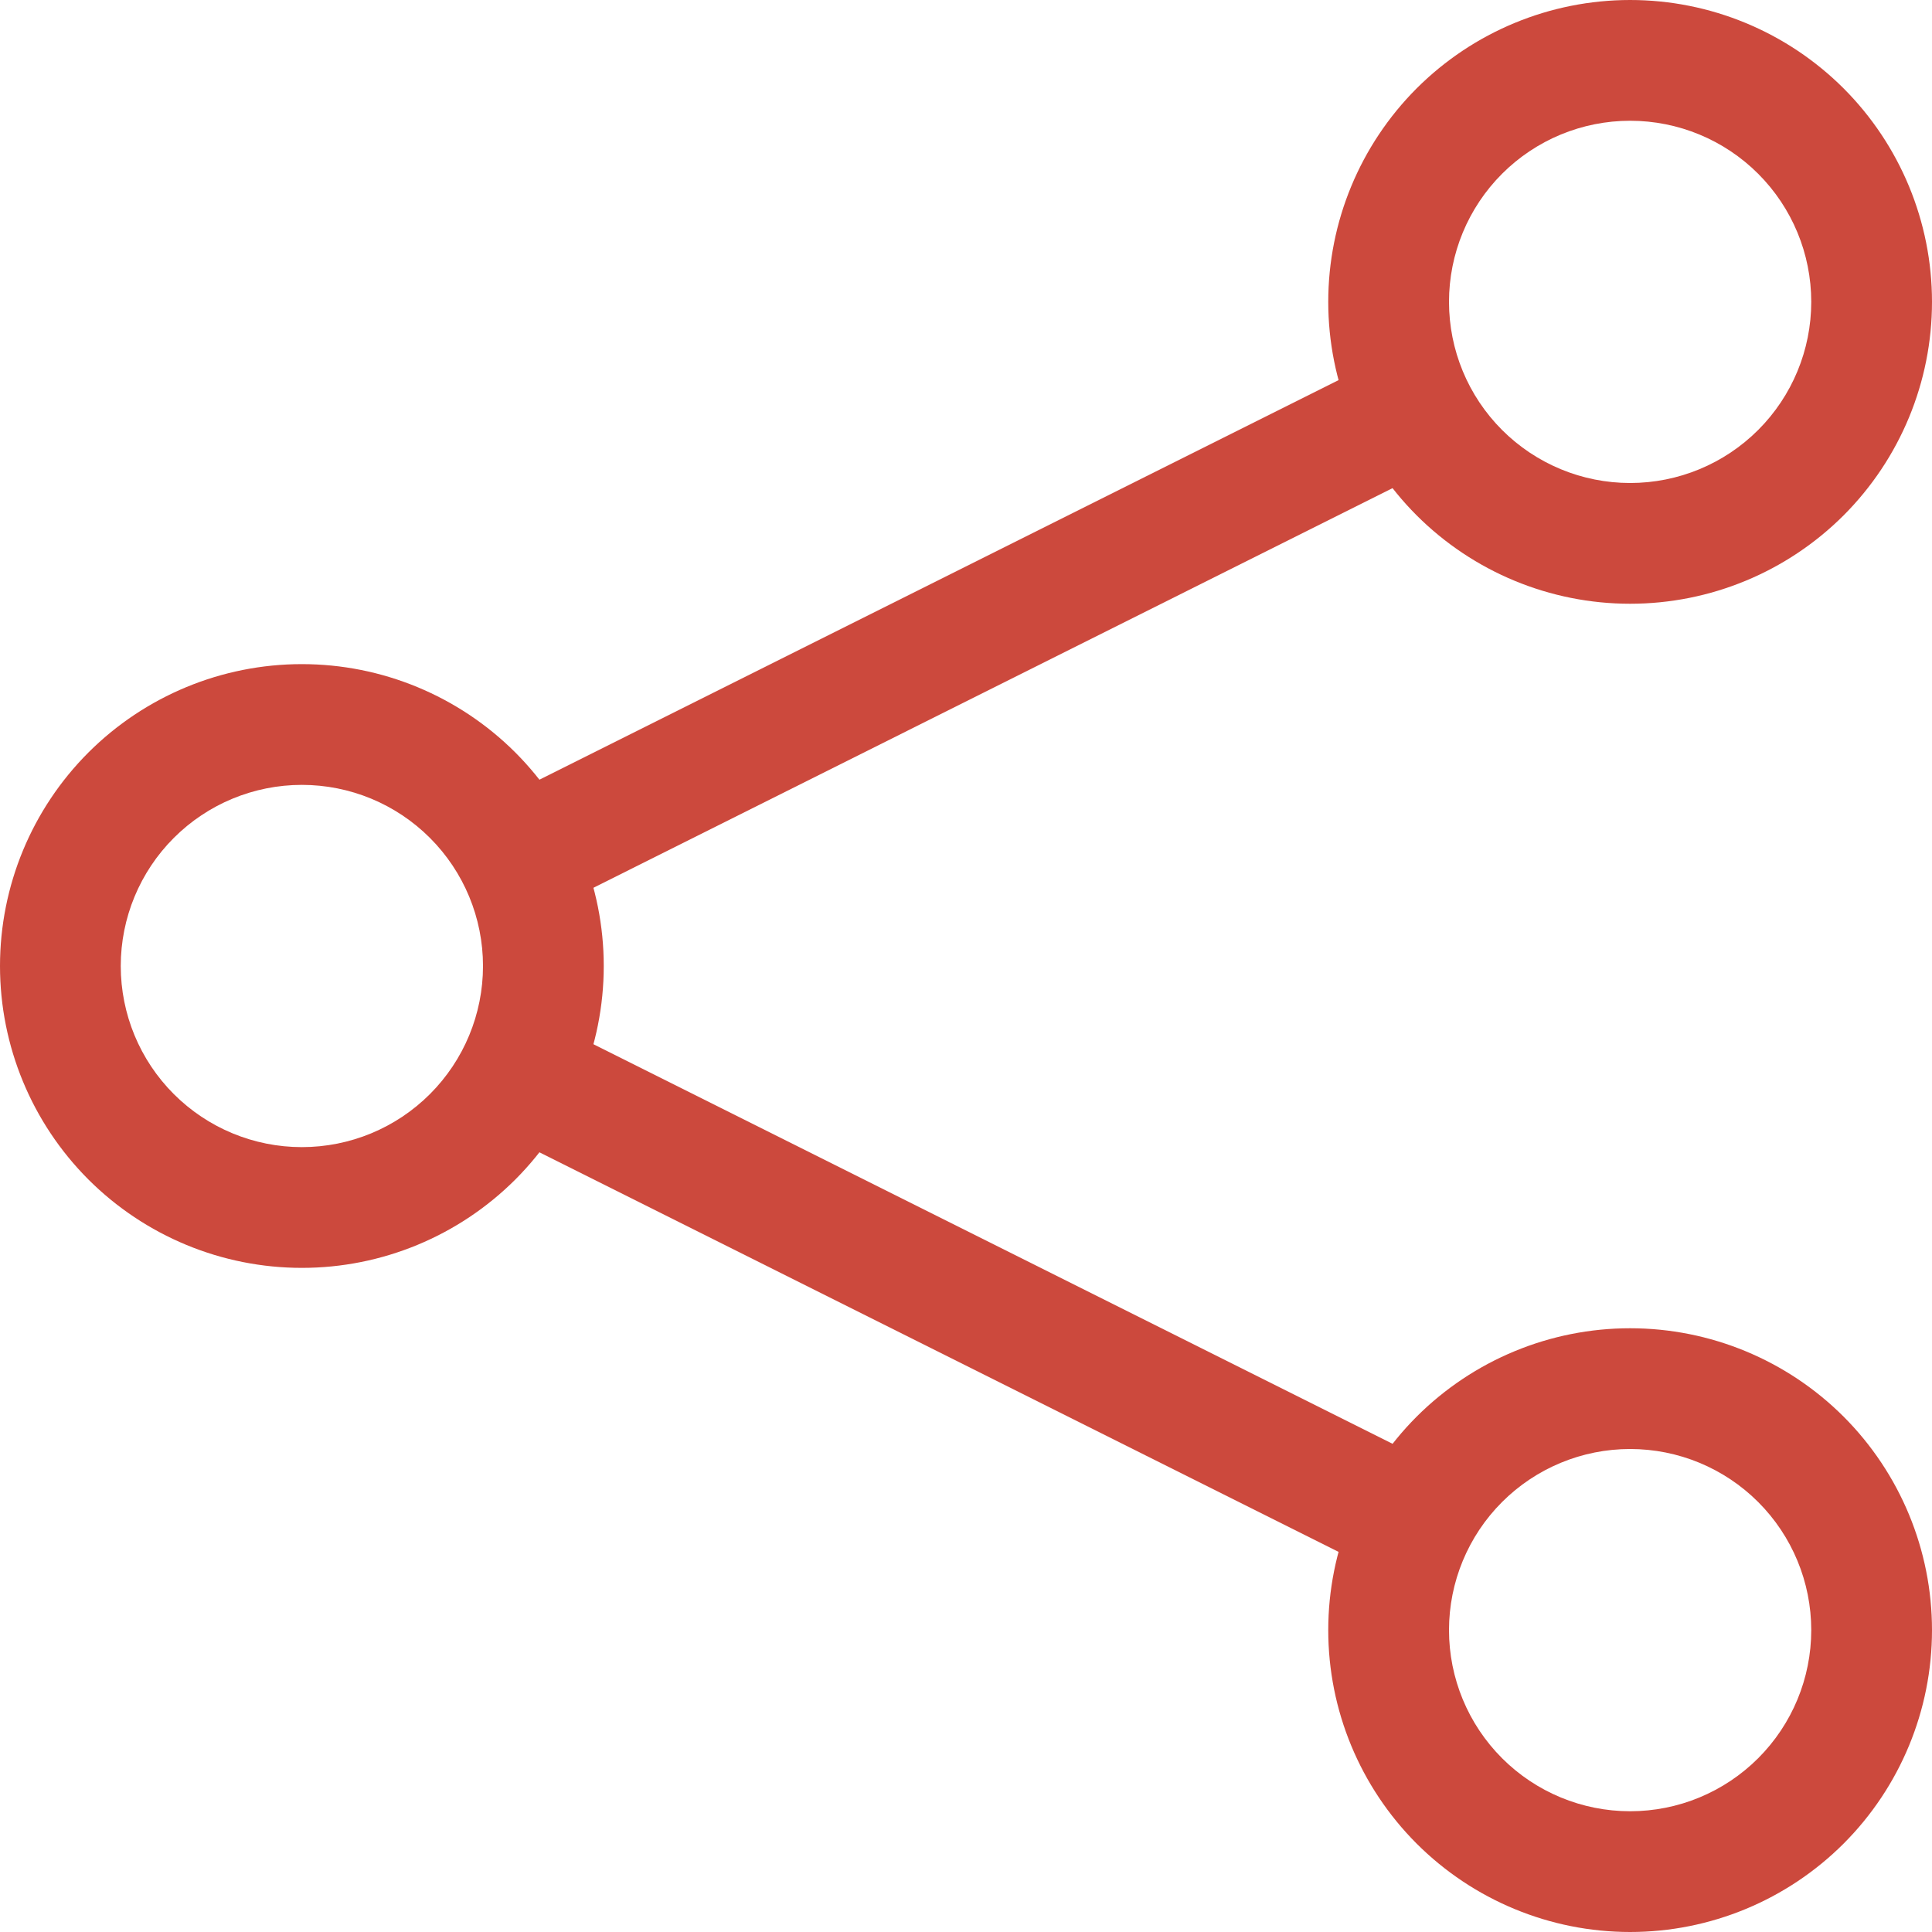 <svg width="24" height="24" viewBox="0 0 24 24" fill="none" xmlns="http://www.w3.org/2000/svg">
<path fill-rule="evenodd" clip-rule="evenodd" d="M17.586 5.92L7.086 11.171L6.414 9.829L16.914 4.579L17.586 5.92ZM16.914 19.421L6.414 14.171L7.086 12.829L17.586 18.079L16.914 19.421Z" fill="#CC493D"/>
<path fill-rule="evenodd" clip-rule="evenodd" d="M20.25 6C20.847 6 21.419 5.763 21.841 5.341C22.263 4.919 22.5 4.347 22.5 3.75C22.5 3.153 22.263 2.581 21.841 2.159C21.419 1.737 20.847 1.5 20.25 1.5C19.653 1.5 19.081 1.737 18.659 2.159C18.237 2.581 18 3.153 18 3.75C18 4.347 18.237 4.919 18.659 5.341C19.081 5.763 19.653 6 20.25 6ZM20.25 7.5C21.245 7.5 22.198 7.105 22.902 6.402C23.605 5.698 24 4.745 24 3.75C24 2.755 23.605 1.802 22.902 1.098C22.198 0.395 21.245 0 20.25 0C19.255 0 18.302 0.395 17.598 1.098C16.895 1.802 16.5 2.755 16.5 3.75C16.5 4.745 16.895 5.698 17.598 6.402C18.302 7.105 19.255 7.5 20.25 7.5ZM20.25 22.5C20.847 22.5 21.419 22.263 21.841 21.841C22.263 21.419 22.5 20.847 22.5 20.25C22.5 19.653 22.263 19.081 21.841 18.659C21.419 18.237 20.847 18 20.25 18C19.653 18 19.081 18.237 18.659 18.659C18.237 19.081 18 19.653 18 20.25C18 20.847 18.237 21.419 18.659 21.841C19.081 22.263 19.653 22.5 20.25 22.5ZM20.25 24C21.245 24 22.198 23.605 22.902 22.902C23.605 22.198 24 21.245 24 20.25C24 19.255 23.605 18.302 22.902 17.598C22.198 16.895 21.245 16.5 20.25 16.5C19.255 16.5 18.302 16.895 17.598 17.598C16.895 18.302 16.5 19.255 16.5 20.25C16.5 21.245 16.895 22.198 17.598 22.902C18.302 23.605 19.255 24 20.25 24ZM3.75 14.25C4.347 14.25 4.919 14.013 5.341 13.591C5.763 13.169 6 12.597 6 12C6 11.403 5.763 10.831 5.341 10.409C4.919 9.987 4.347 9.75 3.75 9.75C3.153 9.75 2.581 9.987 2.159 10.409C1.737 10.831 1.5 11.403 1.5 12C1.5 12.597 1.737 13.169 2.159 13.591C2.581 14.013 3.153 14.25 3.75 14.25ZM3.75 15.75C4.745 15.75 5.698 15.355 6.402 14.652C7.105 13.948 7.5 12.995 7.5 12C7.5 11.005 7.105 10.052 6.402 9.348C5.698 8.645 4.745 8.25 3.75 8.25C2.755 8.25 1.802 8.645 1.098 9.348C0.395 10.052 0 11.005 0 12C0 12.995 0.395 13.948 1.098 14.652C1.802 15.355 2.755 15.75 3.75 15.75Z" fill="#CC493D"/>
</svg>
